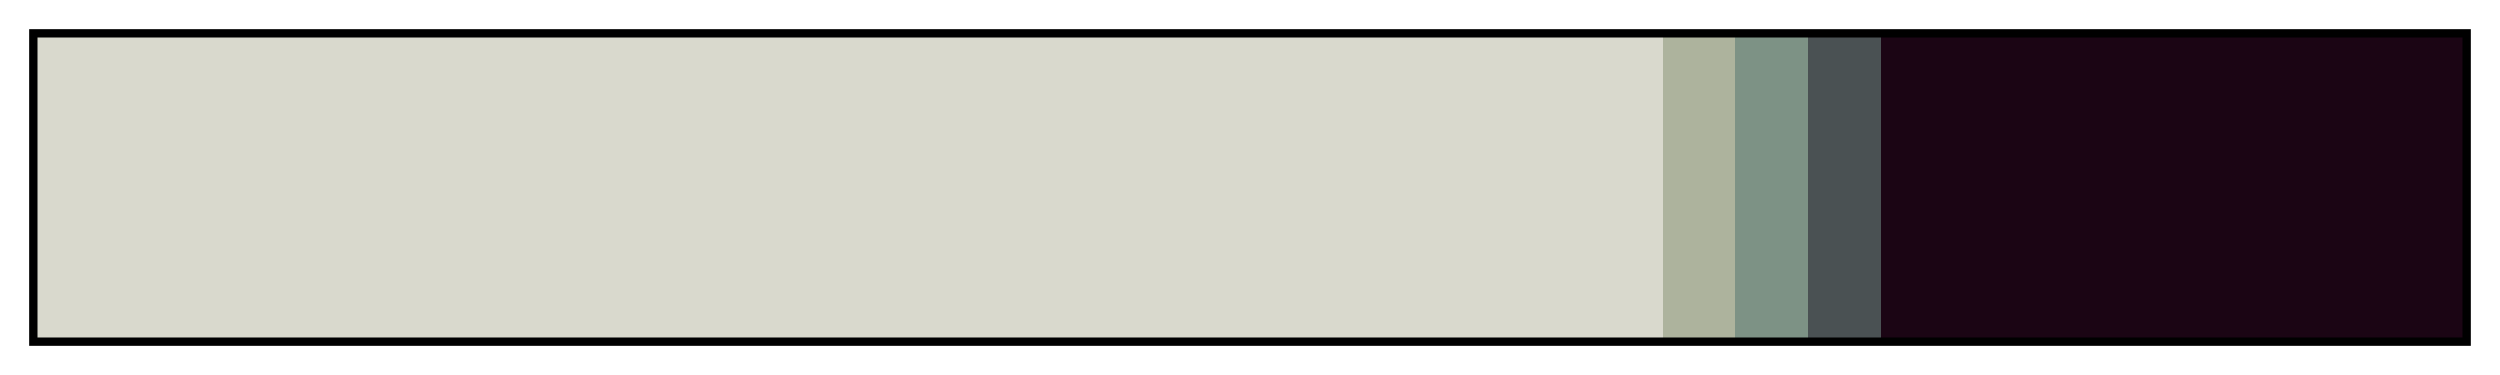 <?xml version="1.0" encoding="UTF-8"?>
<svg xmlns="http://www.w3.org/2000/svg" version="1.1" width="300px" height="45px" viewBox="0 0 300 45">
  <g>
    <defs>
      <linearGradient id="Nonentity" gradientUnits="objectBoundingBox" spreadMethod="pad" x1="0%" x2="100%" y1="0%" y2="0%">
        <stop offset="0.00%" stop-color="rgb(217,217,205)" stop-opacity="1"/>
        <stop offset="67.00%" stop-color="rgb(217,217,205)" stop-opacity="1"/>
        <stop offset="67.00%" stop-color="rgb(173,179,157)" stop-opacity="1"/>
        <stop offset="70.00%" stop-color="rgb(173,179,157)" stop-opacity="1"/>
        <stop offset="70.00%" stop-color="rgb(125,146,133)" stop-opacity="1"/>
        <stop offset="73.00%" stop-color="rgb(125,146,133)" stop-opacity="1"/>
        <stop offset="73.00%" stop-color="rgb(74,81,83)" stop-opacity="1"/>
        <stop offset="76.00%" stop-color="rgb(74,81,83)" stop-opacity="1"/>
        <stop offset="76.00%" stop-color="rgb(27,5,20)" stop-opacity="1"/>
        <stop offset="100.00%" stop-color="rgb(27,5,20)" stop-opacity="1"/>
      </linearGradient>
    </defs>
    <rect fill="url(#Nonentity)" x="4" y="4" width="292" height="37" stroke="black" stroke-width="1"/>
  </g>
</svg>
